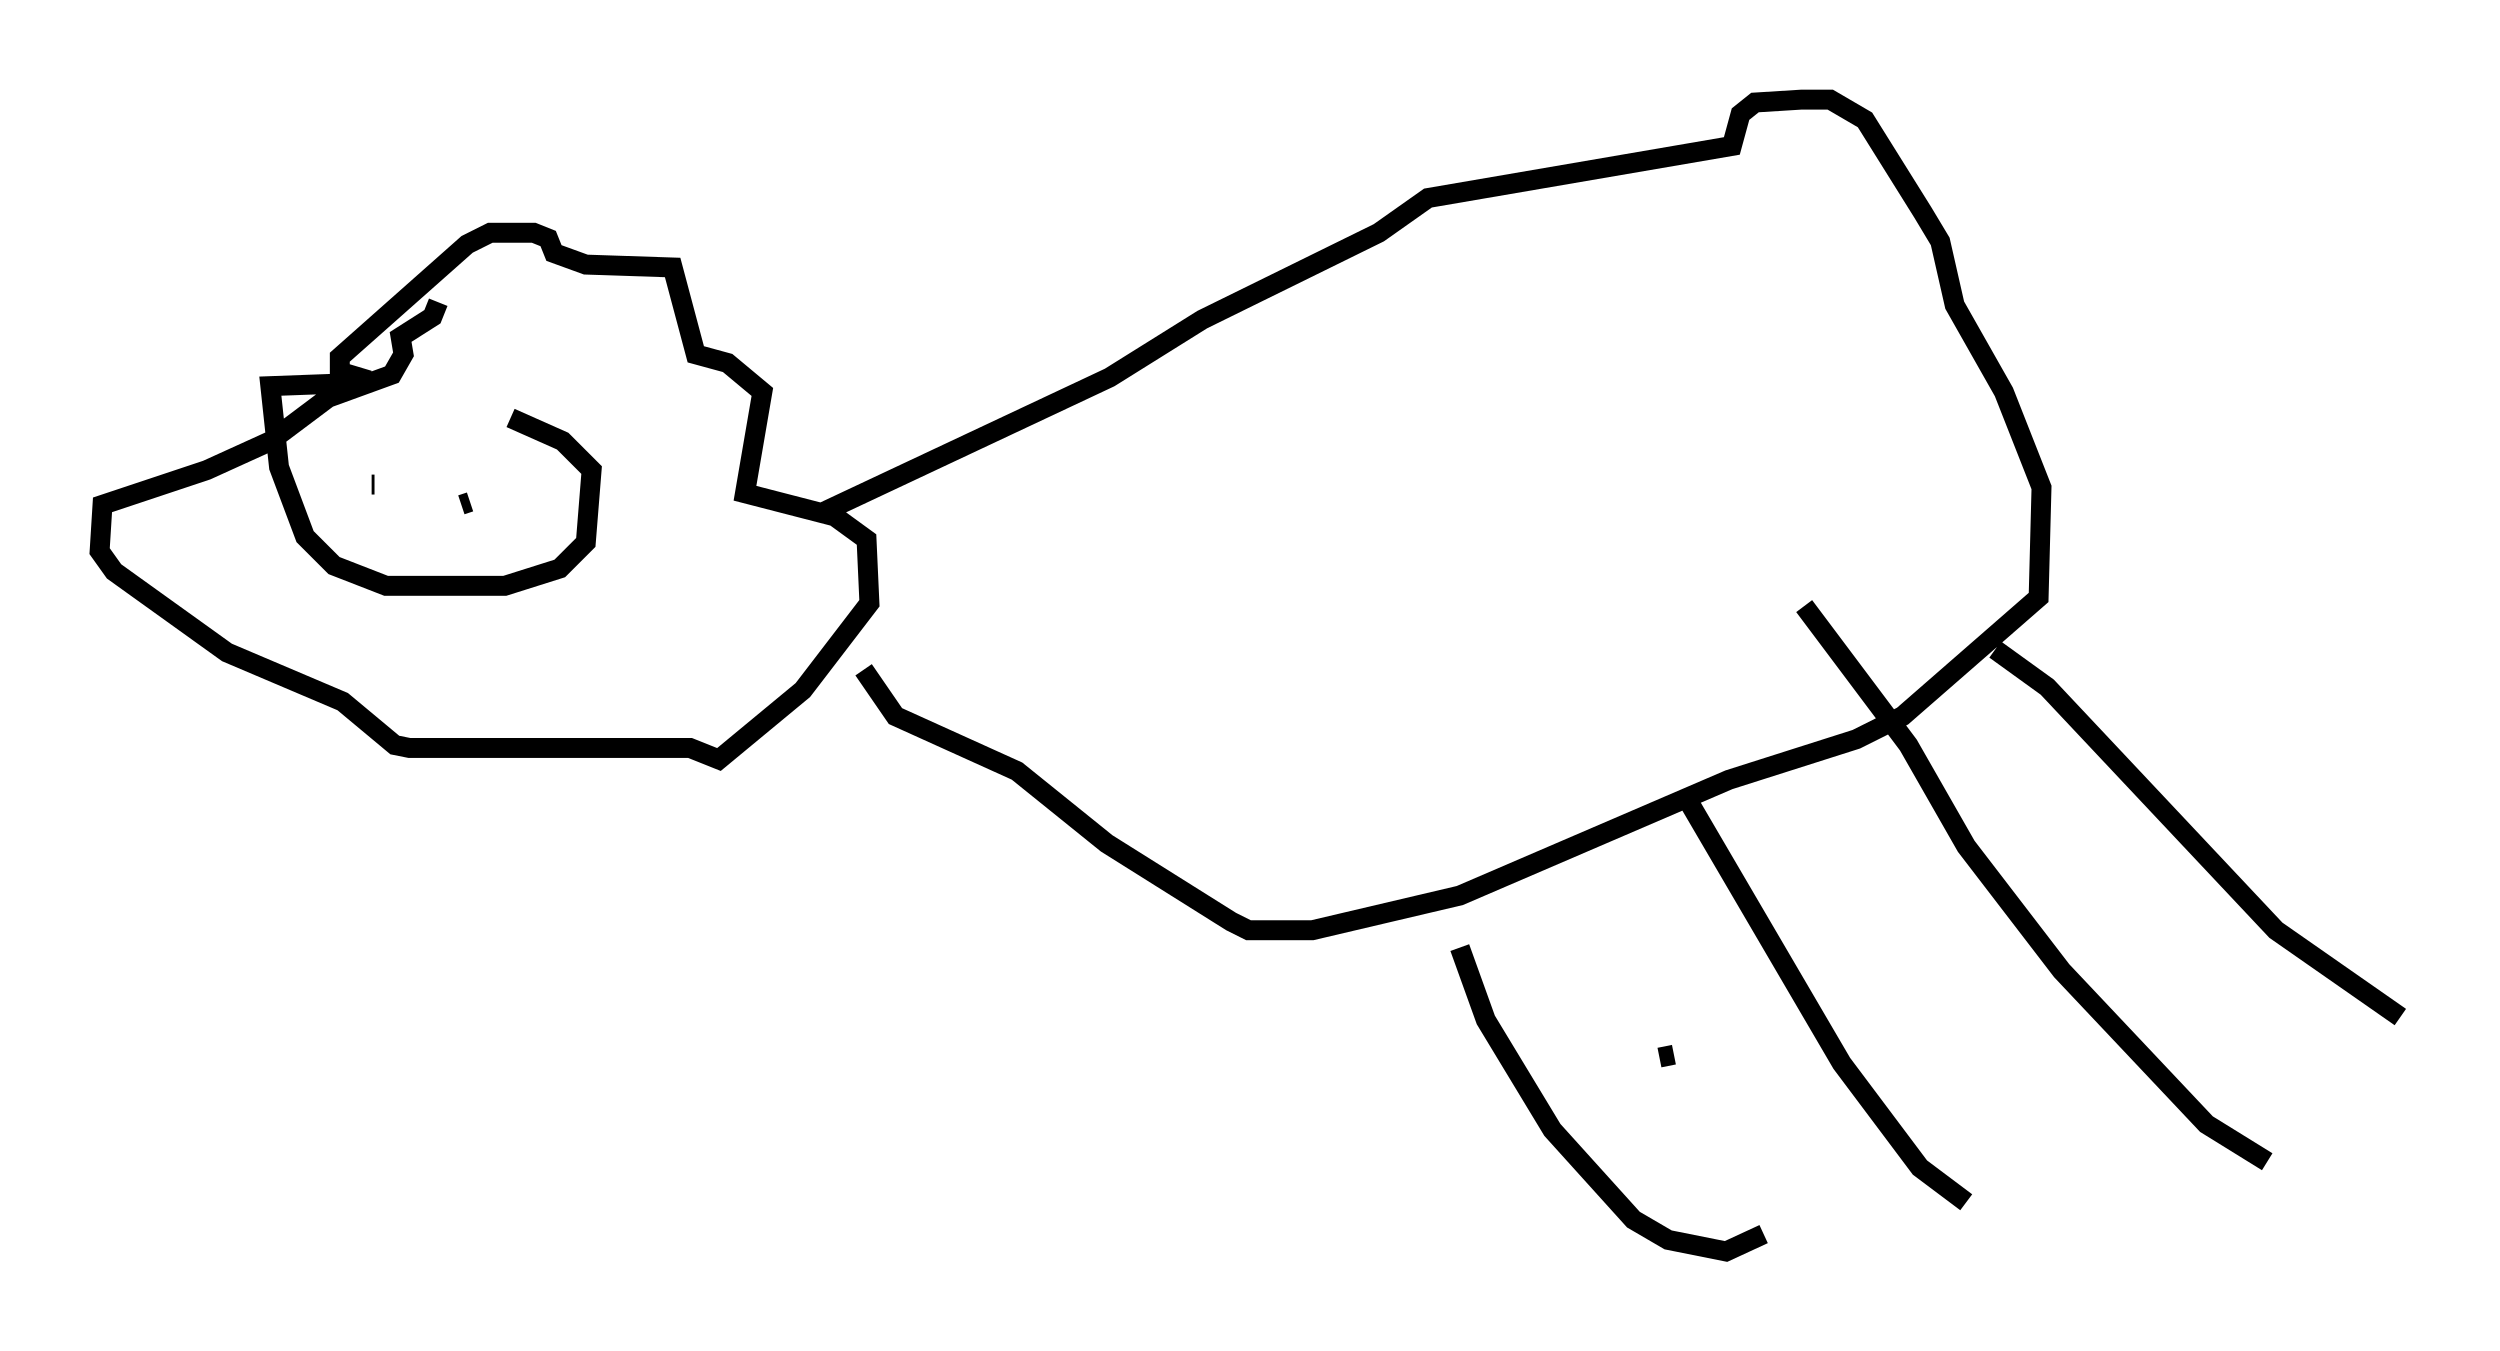 <?xml version="1.0" encoding="utf-8" ?>
<svg baseProfile="full" height="67.81" version="1.1" width="125.475" xmlns="http://www.w3.org/2000/svg" xmlns:ev="http://www.w3.org/2001/xml-events" xmlns:xlink="http://www.w3.org/1999/xlink"><defs /><rect fill="white" height="67.81" width="125.475" x="0" y="0" /><path d="M17.346, 19.525 m8.279, 1.453 l2.615, 1.162 1.453, 1.453 l-0.291, 3.631 -1.307, 1.307 l-2.76, 0.872 -5.955, 0.0 l-2.615, -1.017 -1.453, -1.453 l-1.307, -3.486 -0.436, -4.067 l3.922, -0.145 m1.017, -0.145 l-1.453, -0.436 0.0, -0.726 l6.391, -5.665 1.162, -0.581 l2.179, 0.0 0.726, 0.291 l0.291, 0.726 1.598, 0.581 l4.358, 0.145 1.162, 4.358 l1.598, 0.436 1.743, 1.453 l-0.872, 5.084 4.503, 1.162 l1.598, 1.162 0.145, 3.196 l-3.341, 4.358 -4.212, 3.486 l-1.453, -0.581 -14.089, 0.0 l-0.726, -0.145 -2.615, -2.179 l-5.81, -2.469 -5.665, -4.067 l-0.726, -1.017 0.145, -2.324 l5.229, -1.743 3.196, -1.453 l2.905, -2.179 3.196, -1.162 l0.581, -1.017 -0.145, -0.872 l1.598, -1.017 0.291, -0.726 m19.173, 10.603 l14.525, -6.827 4.648, -2.905 l8.86, -4.358 2.469, -1.743 l15.251, -2.615 0.436, -1.598 l0.726, -0.581 2.324, -0.145 l1.453, 0.0 1.743, 1.017 l2.905, 4.648 0.872, 1.453 l0.726, 3.196 2.469, 4.358 l1.888, 4.793 -0.145, 5.52 l-6.827, 5.955 -2.324, 1.162 l-6.391, 2.034 -13.508, 5.81 l-7.408, 1.743 -3.196, 0.0 l-0.872, -0.436 -6.246, -3.922 l-4.503, -3.631 -6.101, -2.76 l-1.598, -2.324 m40.67, 19.318 l-0.726, 0.145 m-10.022, -5.52 l1.307, 3.631 3.341, 5.52 l4.067, 4.503 1.743, 1.017 l2.905, 0.581 1.888, -0.872 m-4.067, -22.223 l7.989, 13.654 3.922, 5.229 l2.324, 1.743 m-8.134, -29.922 l5.229, 6.972 2.905, 5.084 l4.793, 6.246 7.263, 7.698 l3.05, 1.888 m-13.654, -25.709 l2.615, 1.888 11.475, 12.201 l6.246, 4.358 m-101.821, -26.726 l0.145, 0.0 m4.939, -0.581 l0.0, 0.0 m-0.581, 1.598 l0.436, -0.145 " fill="none" stroke="black" stroke-width="1" /></svg>
